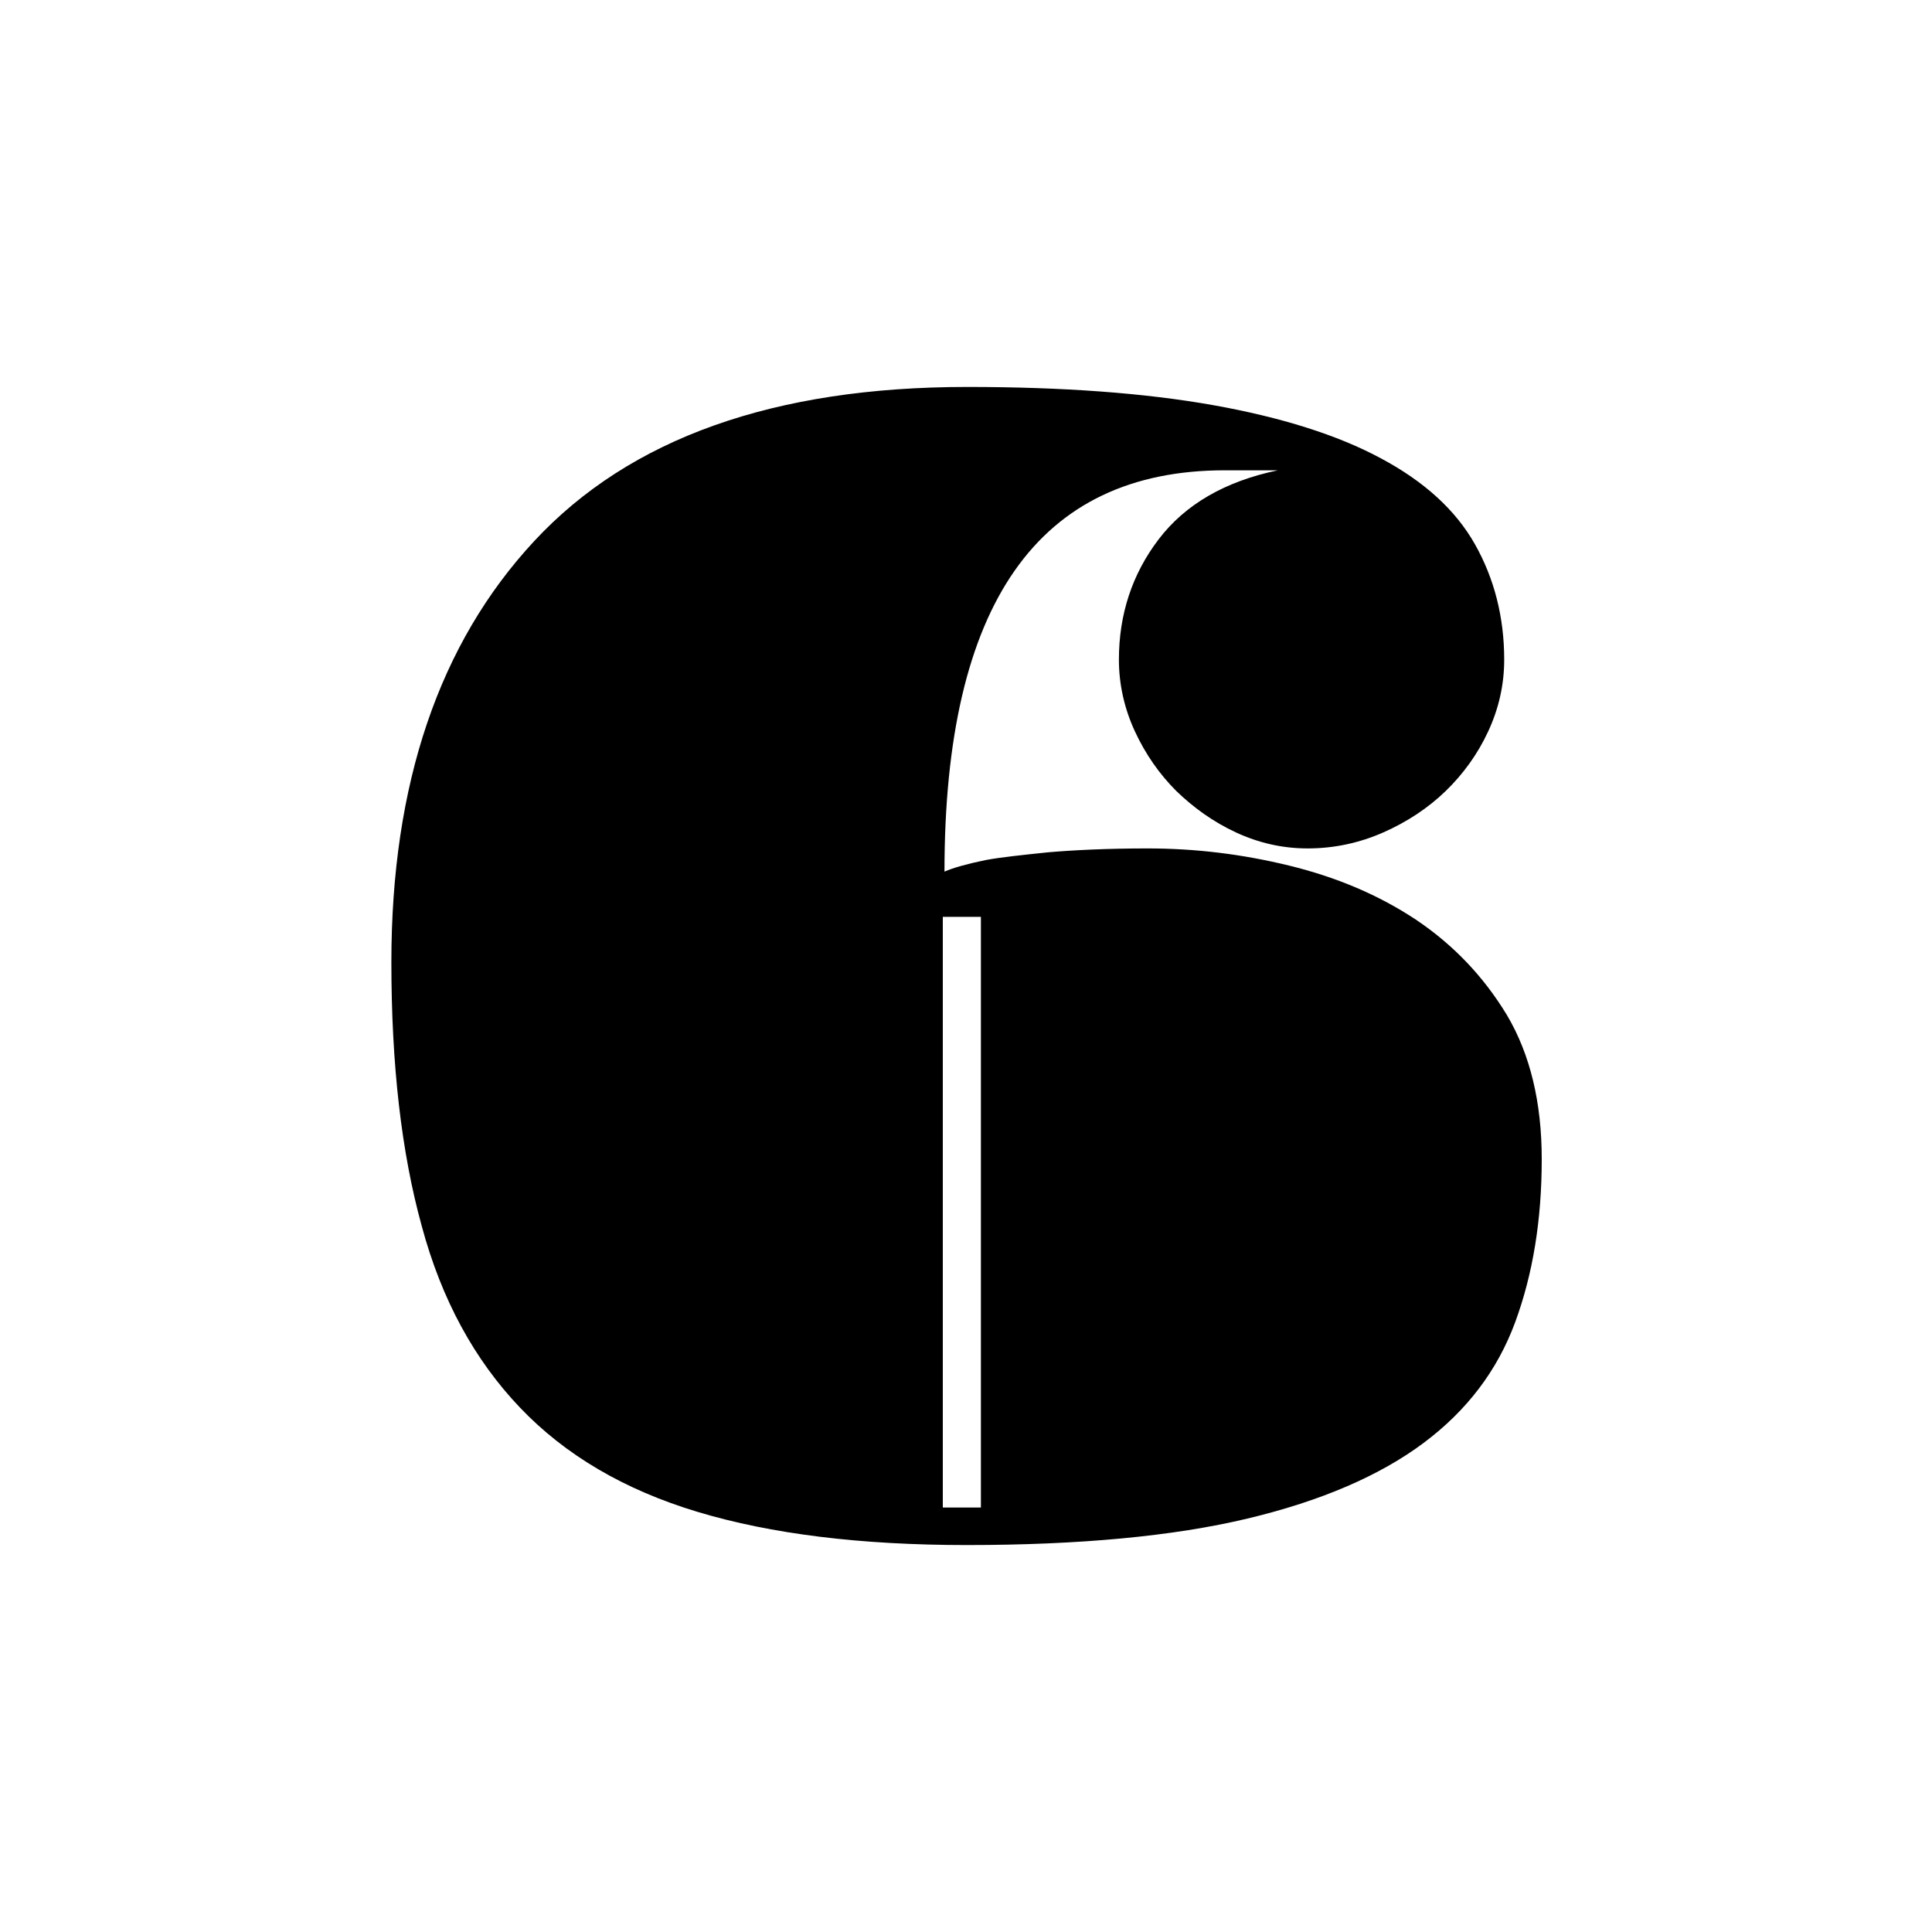 <svg xmlns="http://www.w3.org/2000/svg" id="Layer_1" viewBox="-70 132 350 350"><g id="XMLID_24_"><path id="XMLID_25_" d="M137.9 285.7c8.5 0 17 1 25.6 3.1 8.6 2.1 16.2 5.3 23 9.8 6.7 4.5 12.2 10.2 16.5 17.3 4.2 7.1 6.3 15.8 6.3 26.1 0 11-1.6 20.8-4.8 29.5-3.2 8.7-8.7 16-16.6 21.9s-18.5 10.5-31.9 13.7-30.4 4.8-50.9 4.8c-19.2 0-35.4-2-48.7-6s-24-10.3-32.2-18.9S10 367.5 6.4 354.1C2.7 340.7.9 324.8.9 306.3c0-32.2 8.6-57.7 25.9-76.3s43.4-27.9 78.4-27.9c17.4 0 32.2 1.1 44.6 3.3 12.3 2.2 22.5 5.4 30.3 9.6 7.9 4.2 13.6 9.4 17.1 15.6 3.5 6.2 5.3 13.2 5.3 20.9 0 4.6-1 8.9-2.9 13s-4.5 7.7-7.7 10.8-7 5.6-11.3 7.5-8.9 2.9-13.7 2.9c-4.6 0-8.9-1-13-2.9s-7.7-4.5-10.8-7.5c-3.1-3.1-5.6-6.7-7.5-10.8-1.9-4.1-2.9-8.5-2.9-13 0-8.2 2.4-15.5 7.2-21.8 4.8-6.3 12-10.5 21.6-12.5h-9.6c-33.8 0-50.8 24.2-50.8 72.7 1.6-.7 4.1-1.4 7.5-2.1 2.7-.5 6.5-.9 11.3-1.4 4.7-.4 10.7-.7 18-.7zm-30.2 12.4h-6.9v107h6.9v-107z" class="st0"/></g></svg>